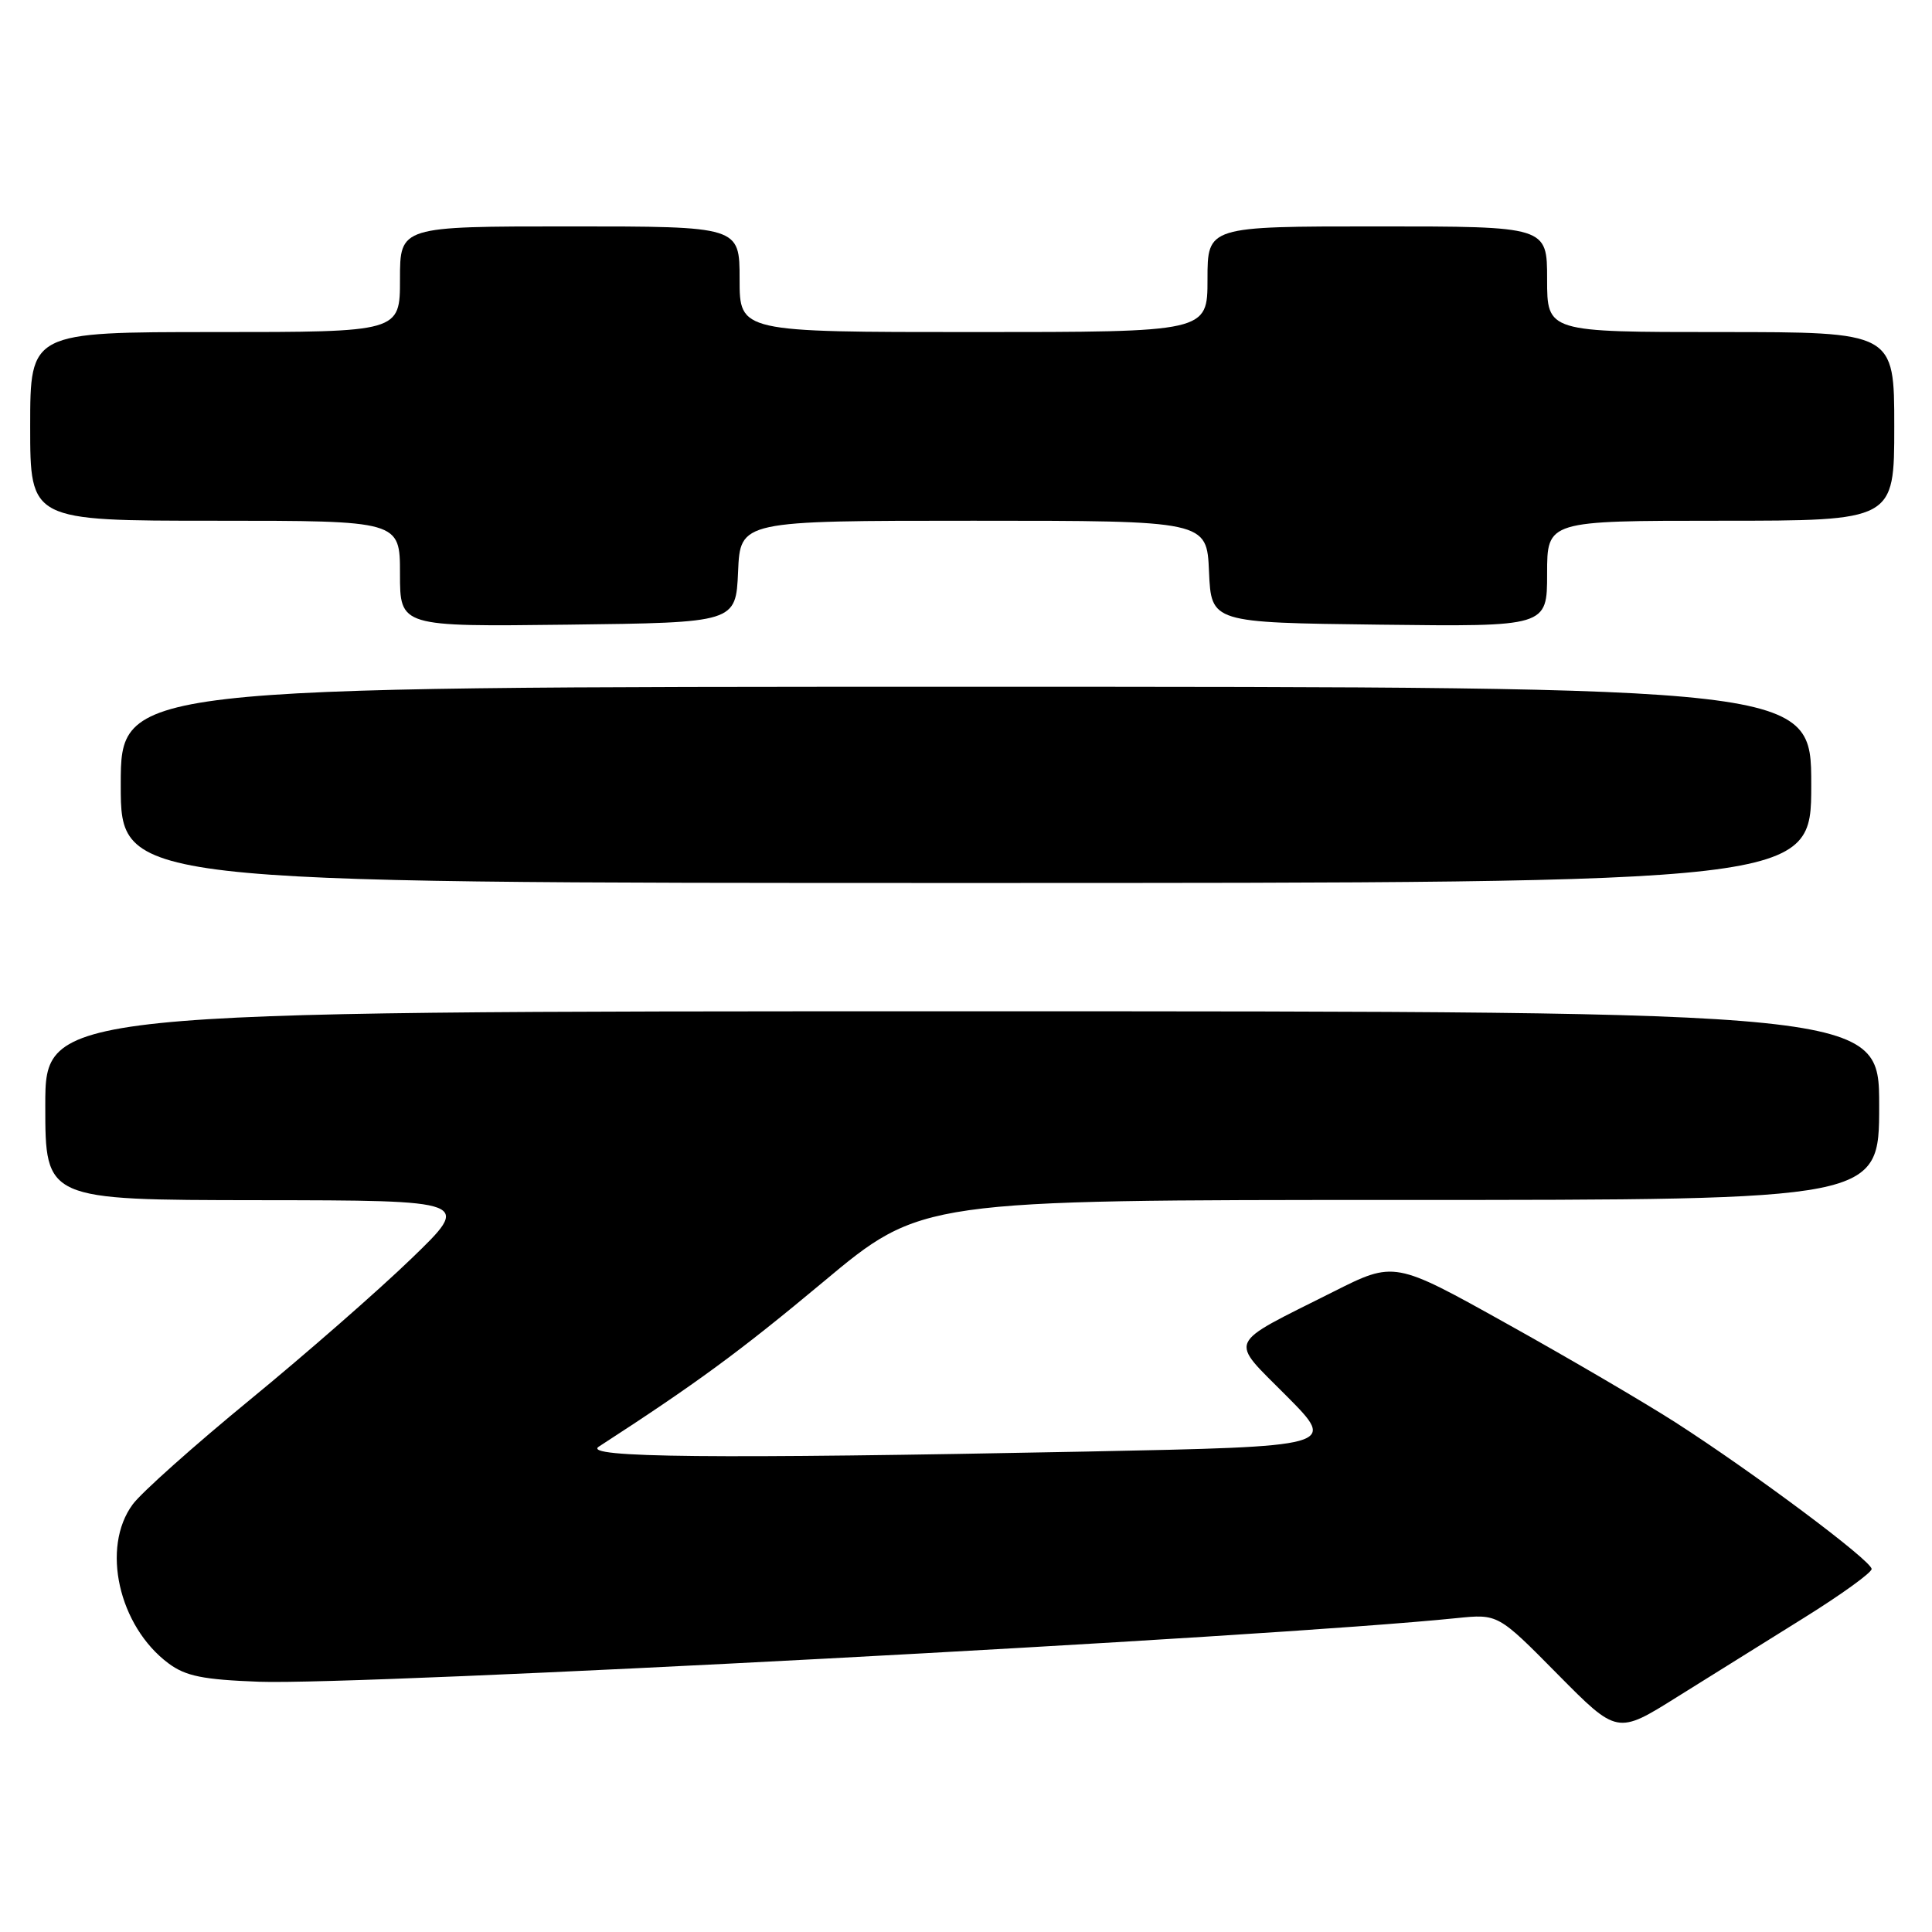 <?xml version="1.0" encoding="UTF-8" standalone="no"?>
<!DOCTYPE svg PUBLIC "-//W3C//DTD SVG 1.1//EN" "http://www.w3.org/Graphics/SVG/1.1/DTD/svg11.dtd" >
<svg xmlns="http://www.w3.org/2000/svg" xmlns:xlink="http://www.w3.org/1999/xlink" version="1.1" viewBox="0 0 256 256">
 <g >
 <path fill="currentColor"
d=" M 239.07 214.35 C 243.98 211.29 248.00 208.39 248.00 207.90 C 248.00 206.81 232.38 195.14 222.00 188.47 C 217.88 185.83 207.81 179.93 199.63 175.38 C 184.77 167.09 184.77 167.09 176.66 171.17 C 162.31 178.39 162.81 177.25 170.50 185.00 C 177.12 191.67 177.12 191.67 143.90 192.34 C 94.47 193.32 77.09 193.15 79.34 191.69 C 92.27 183.31 98.01 179.10 109.07 169.87 C 122.08 159.00 122.08 159.00 185.54 159.00 C 249.00 159.00 249.00 159.00 249.00 146.50 C 249.00 134.00 249.00 134.00 127.50 134.00 C 6.00 134.00 6.00 134.00 6.00 146.50 C 6.00 159.00 6.00 159.00 34.25 159.03 C 62.50 159.06 62.50 159.06 54.50 166.78 C 50.10 171.03 40.47 179.45 33.09 185.50 C 25.72 191.55 18.74 197.77 17.59 199.33 C 13.37 205.03 15.71 215.47 22.32 220.40 C 24.60 222.10 26.89 222.56 34.32 222.84 C 48.03 223.34 168.07 216.97 193.00 214.41 C 198.50 213.85 198.50 213.85 206.39 221.84 C 214.29 229.83 214.29 229.83 222.22 224.86 C 226.58 222.13 234.17 217.40 239.07 214.35 Z  M 240.00 104.00 C 240.00 91.00 240.00 91.00 128.00 91.00 C 16.00 91.00 16.00 91.00 16.00 104.00 C 16.00 117.00 16.00 117.00 128.00 117.00 C 240.00 117.00 240.00 117.00 240.00 104.00 Z  M 97.80 75.75 C 98.09 69.00 98.09 69.00 129.00 69.00 C 159.91 69.00 159.91 69.00 160.20 75.75 C 160.50 82.50 160.50 82.50 182.75 82.77 C 205.00 83.04 205.00 83.04 205.00 76.02 C 205.00 69.00 205.00 69.00 228.00 69.00 C 251.00 69.00 251.00 69.00 251.00 56.50 C 251.00 44.00 251.00 44.00 228.00 44.00 C 205.00 44.00 205.00 44.00 205.00 37.00 C 205.00 30.00 205.00 30.00 182.50 30.00 C 160.00 30.00 160.00 30.00 160.00 37.00 C 160.00 44.00 160.00 44.00 129.00 44.00 C 98.00 44.00 98.00 44.00 98.00 37.00 C 98.00 30.00 98.00 30.00 75.50 30.00 C 53.00 30.00 53.00 30.00 53.00 37.00 C 53.00 44.00 53.00 44.00 28.50 44.00 C 4.00 44.00 4.00 44.00 4.00 56.50 C 4.00 69.00 4.00 69.00 28.50 69.00 C 53.00 69.00 53.00 69.00 53.00 76.02 C 53.00 83.04 53.00 83.04 75.25 82.77 C 97.50 82.50 97.50 82.50 97.80 75.75 Z "/>
</g>
</svg>